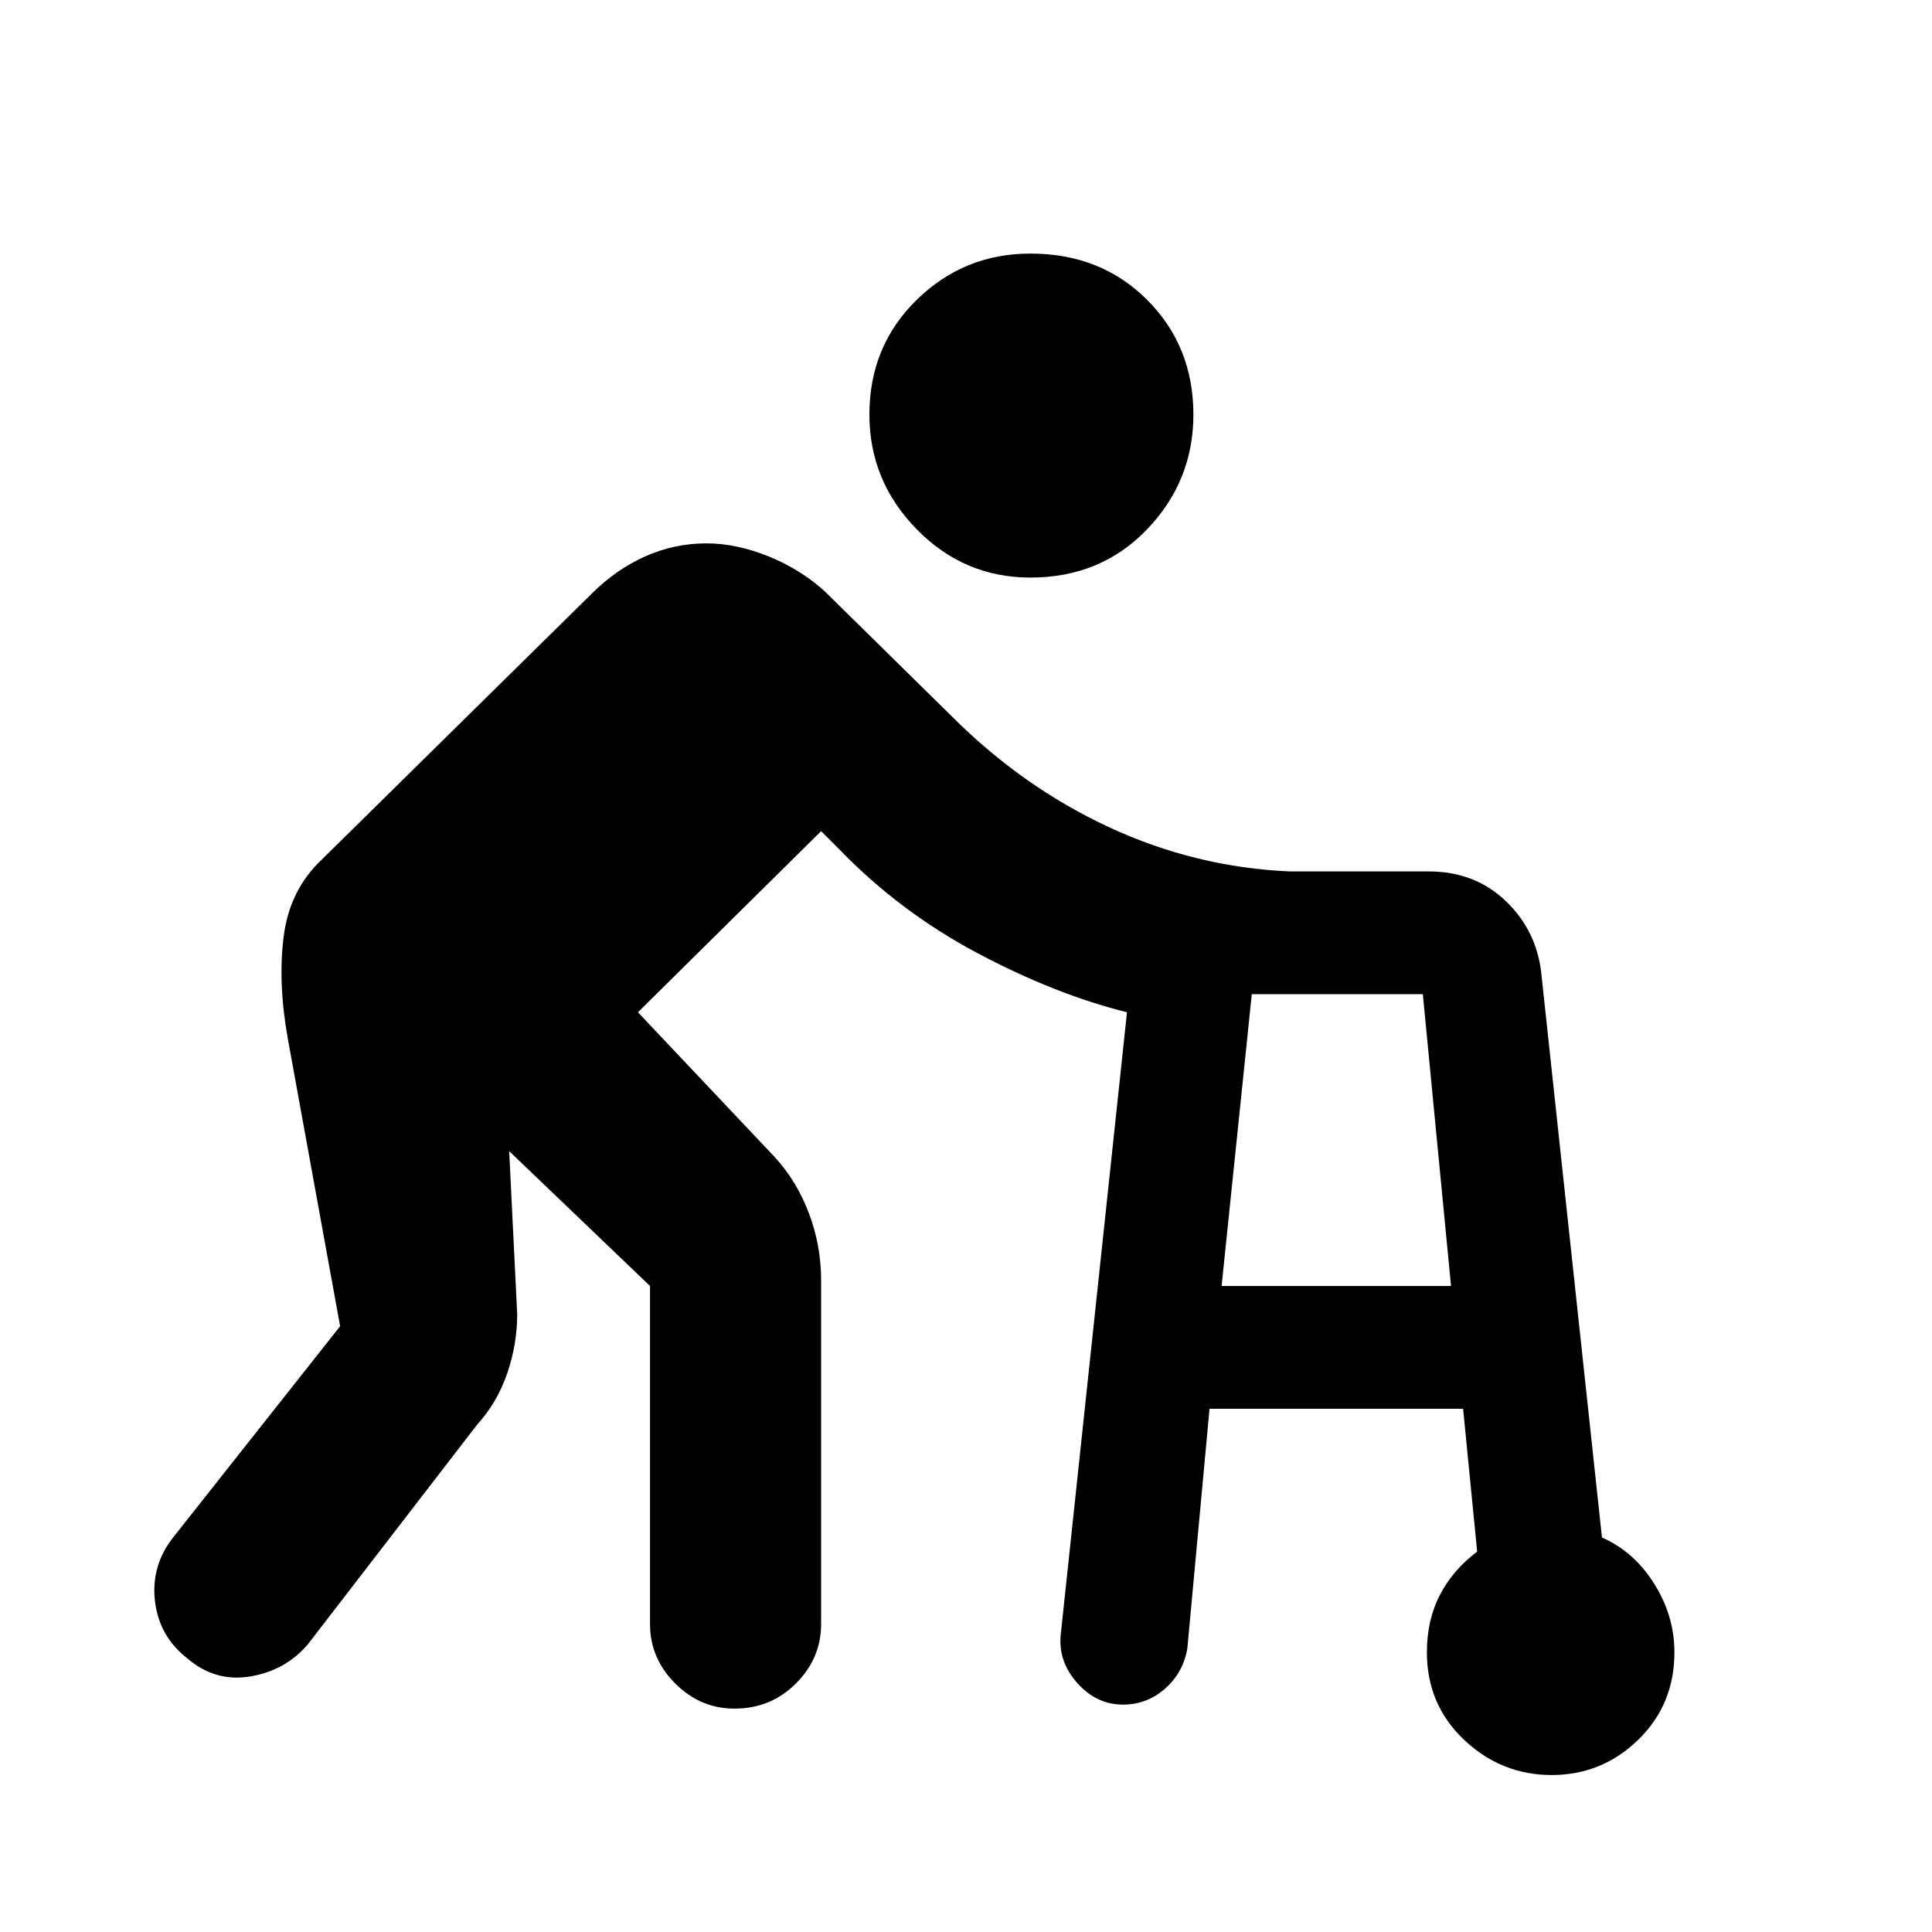 <svg xmlns="http://www.w3.org/2000/svg" height="40" width="40"><path d="M21.333 11.958q-1.375 0-2.354-1-.979-1-.979-2.375 0-1.416.979-2.375.979-.958 2.354-.958 1.459 0 2.417.958.958.959.958 2.375 0 1.375-.958 2.375t-2.417 1Zm-6.125 23.417q-.708 0-1.229-.521-.521-.521-.521-1.229v-7l-2.916-2.792.166 3.375q0 .625-.208 1.23-.208.604-.625 1.062l-3.5 4.542q-.458.541-1.187.666-.73.125-1.313-.375-.583-.458-.667-1.187-.083-.729.375-1.313l3.459-4.375L5.958 21.5q-.208-1.167-.083-2.125.125-.958.792-1.583l5.583-5.5q.5-.5 1.104-.771.604-.271 1.271-.271.625 0 1.292.271.666.271 1.166.729l2.625 2.583q1.459 1.459 3.25 2.292 1.792.833 3.75.917h2.875q.959 0 1.605.625.645.625.729 1.541l1.25 11.625q.666.292 1.083.959.417.666.417 1.416 0 1.084-.75 1.813-.75.729-1.792.729t-1.813-.729q-.77-.729-.77-1.813 0-.666.27-1.187.271-.521.771-.896l-.291-2.958h-5.25l-.459 4.958q-.083.5-.458.833-.375.334-.875.334-.542 0-.938-.438-.395-.437-.354-.979l1.375-12.917q-1.5-.375-3.104-1.229-1.604-.854-2.854-2.146L17 17.208l-3.792 3.75 2.834 3q.458.5.708 1.167.25.667.25 1.375v7.125q0 .708-.521 1.229-.521.521-1.271.521Zm10.084-8.75h4.75l-.584-6.042h-3.541Z"/></svg>